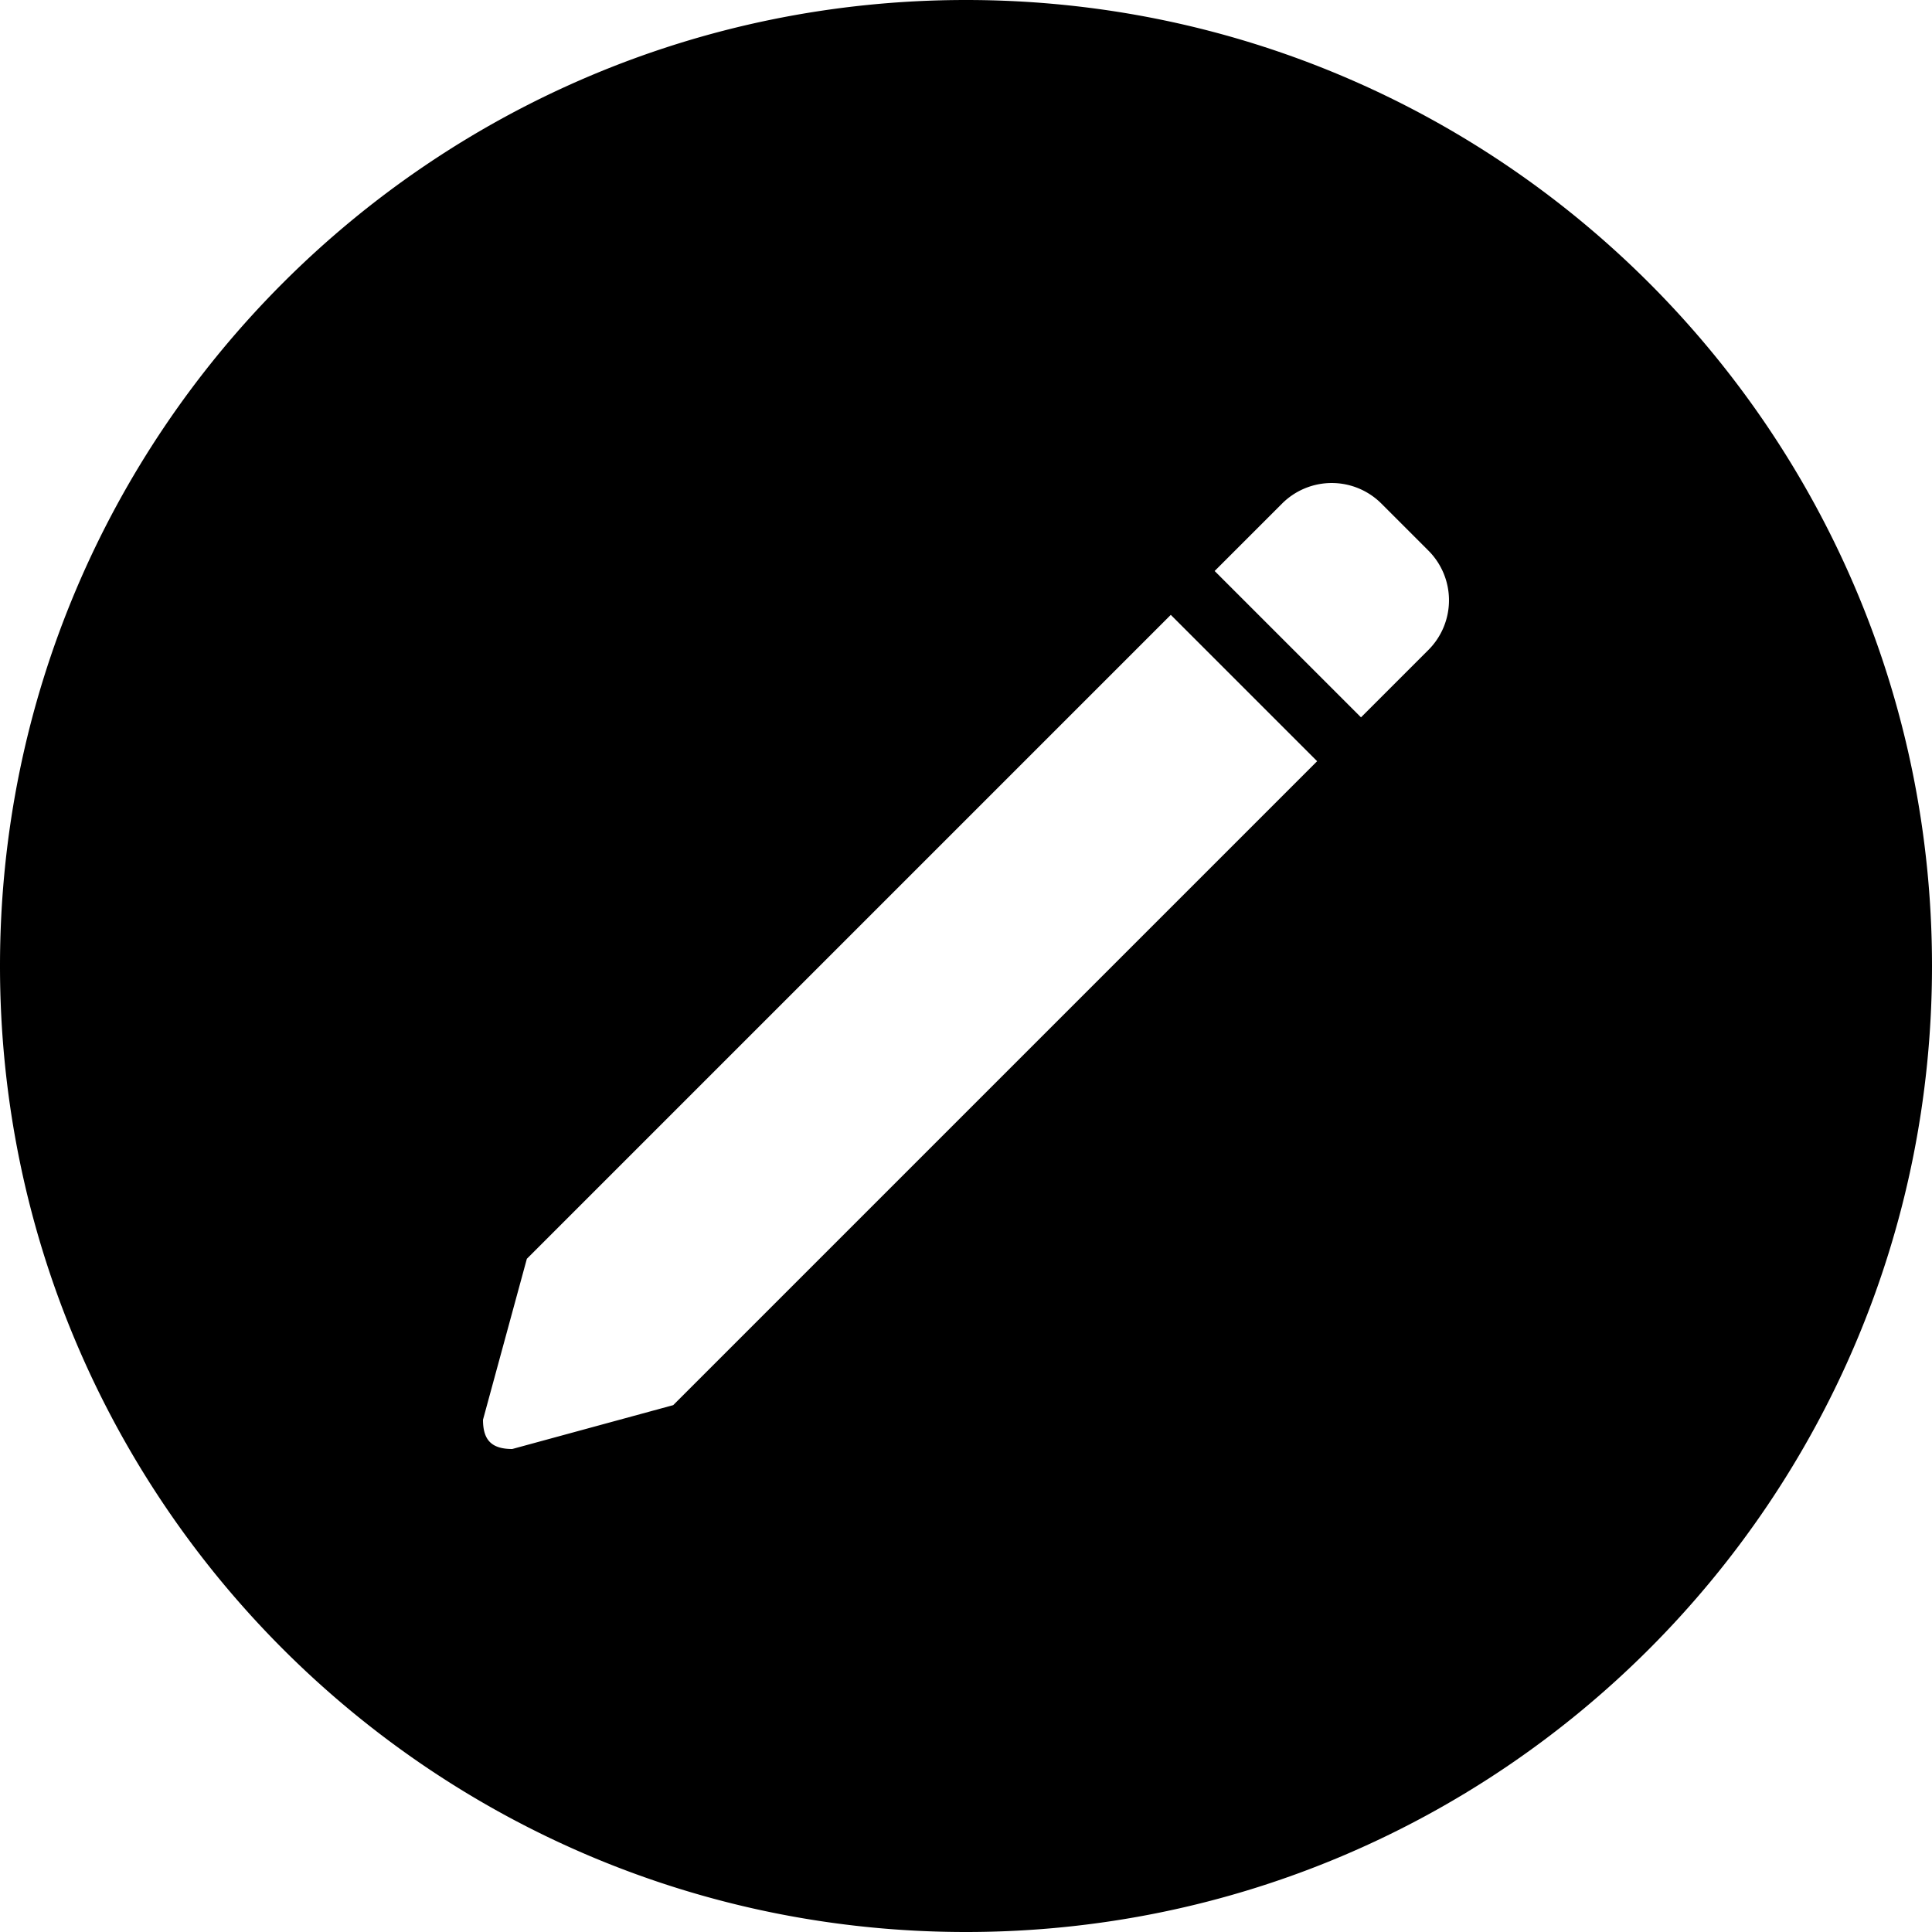 <svg xmlns="http://www.w3.org/2000/svg" viewBox="0 0 20 20">
  <path fill="currentColor" d="M10 0c5.523 0 10 4.477 10 10s-4.477 10-10 10S0 15.523 0 10 4.477 0 10 0Zm2.12 6.365-6.666 6.666L5 14.697c0 .212.09.303.303.303l1.666-.454 6.666-6.666-1.515-1.515Zm1.152-1.152-.698.698 1.515 1.515.698-.698a.727.727 0 0 0 0-1.028l-.487-.487a.727.727 0 0 0-1.028 0Z"/>
</svg>
